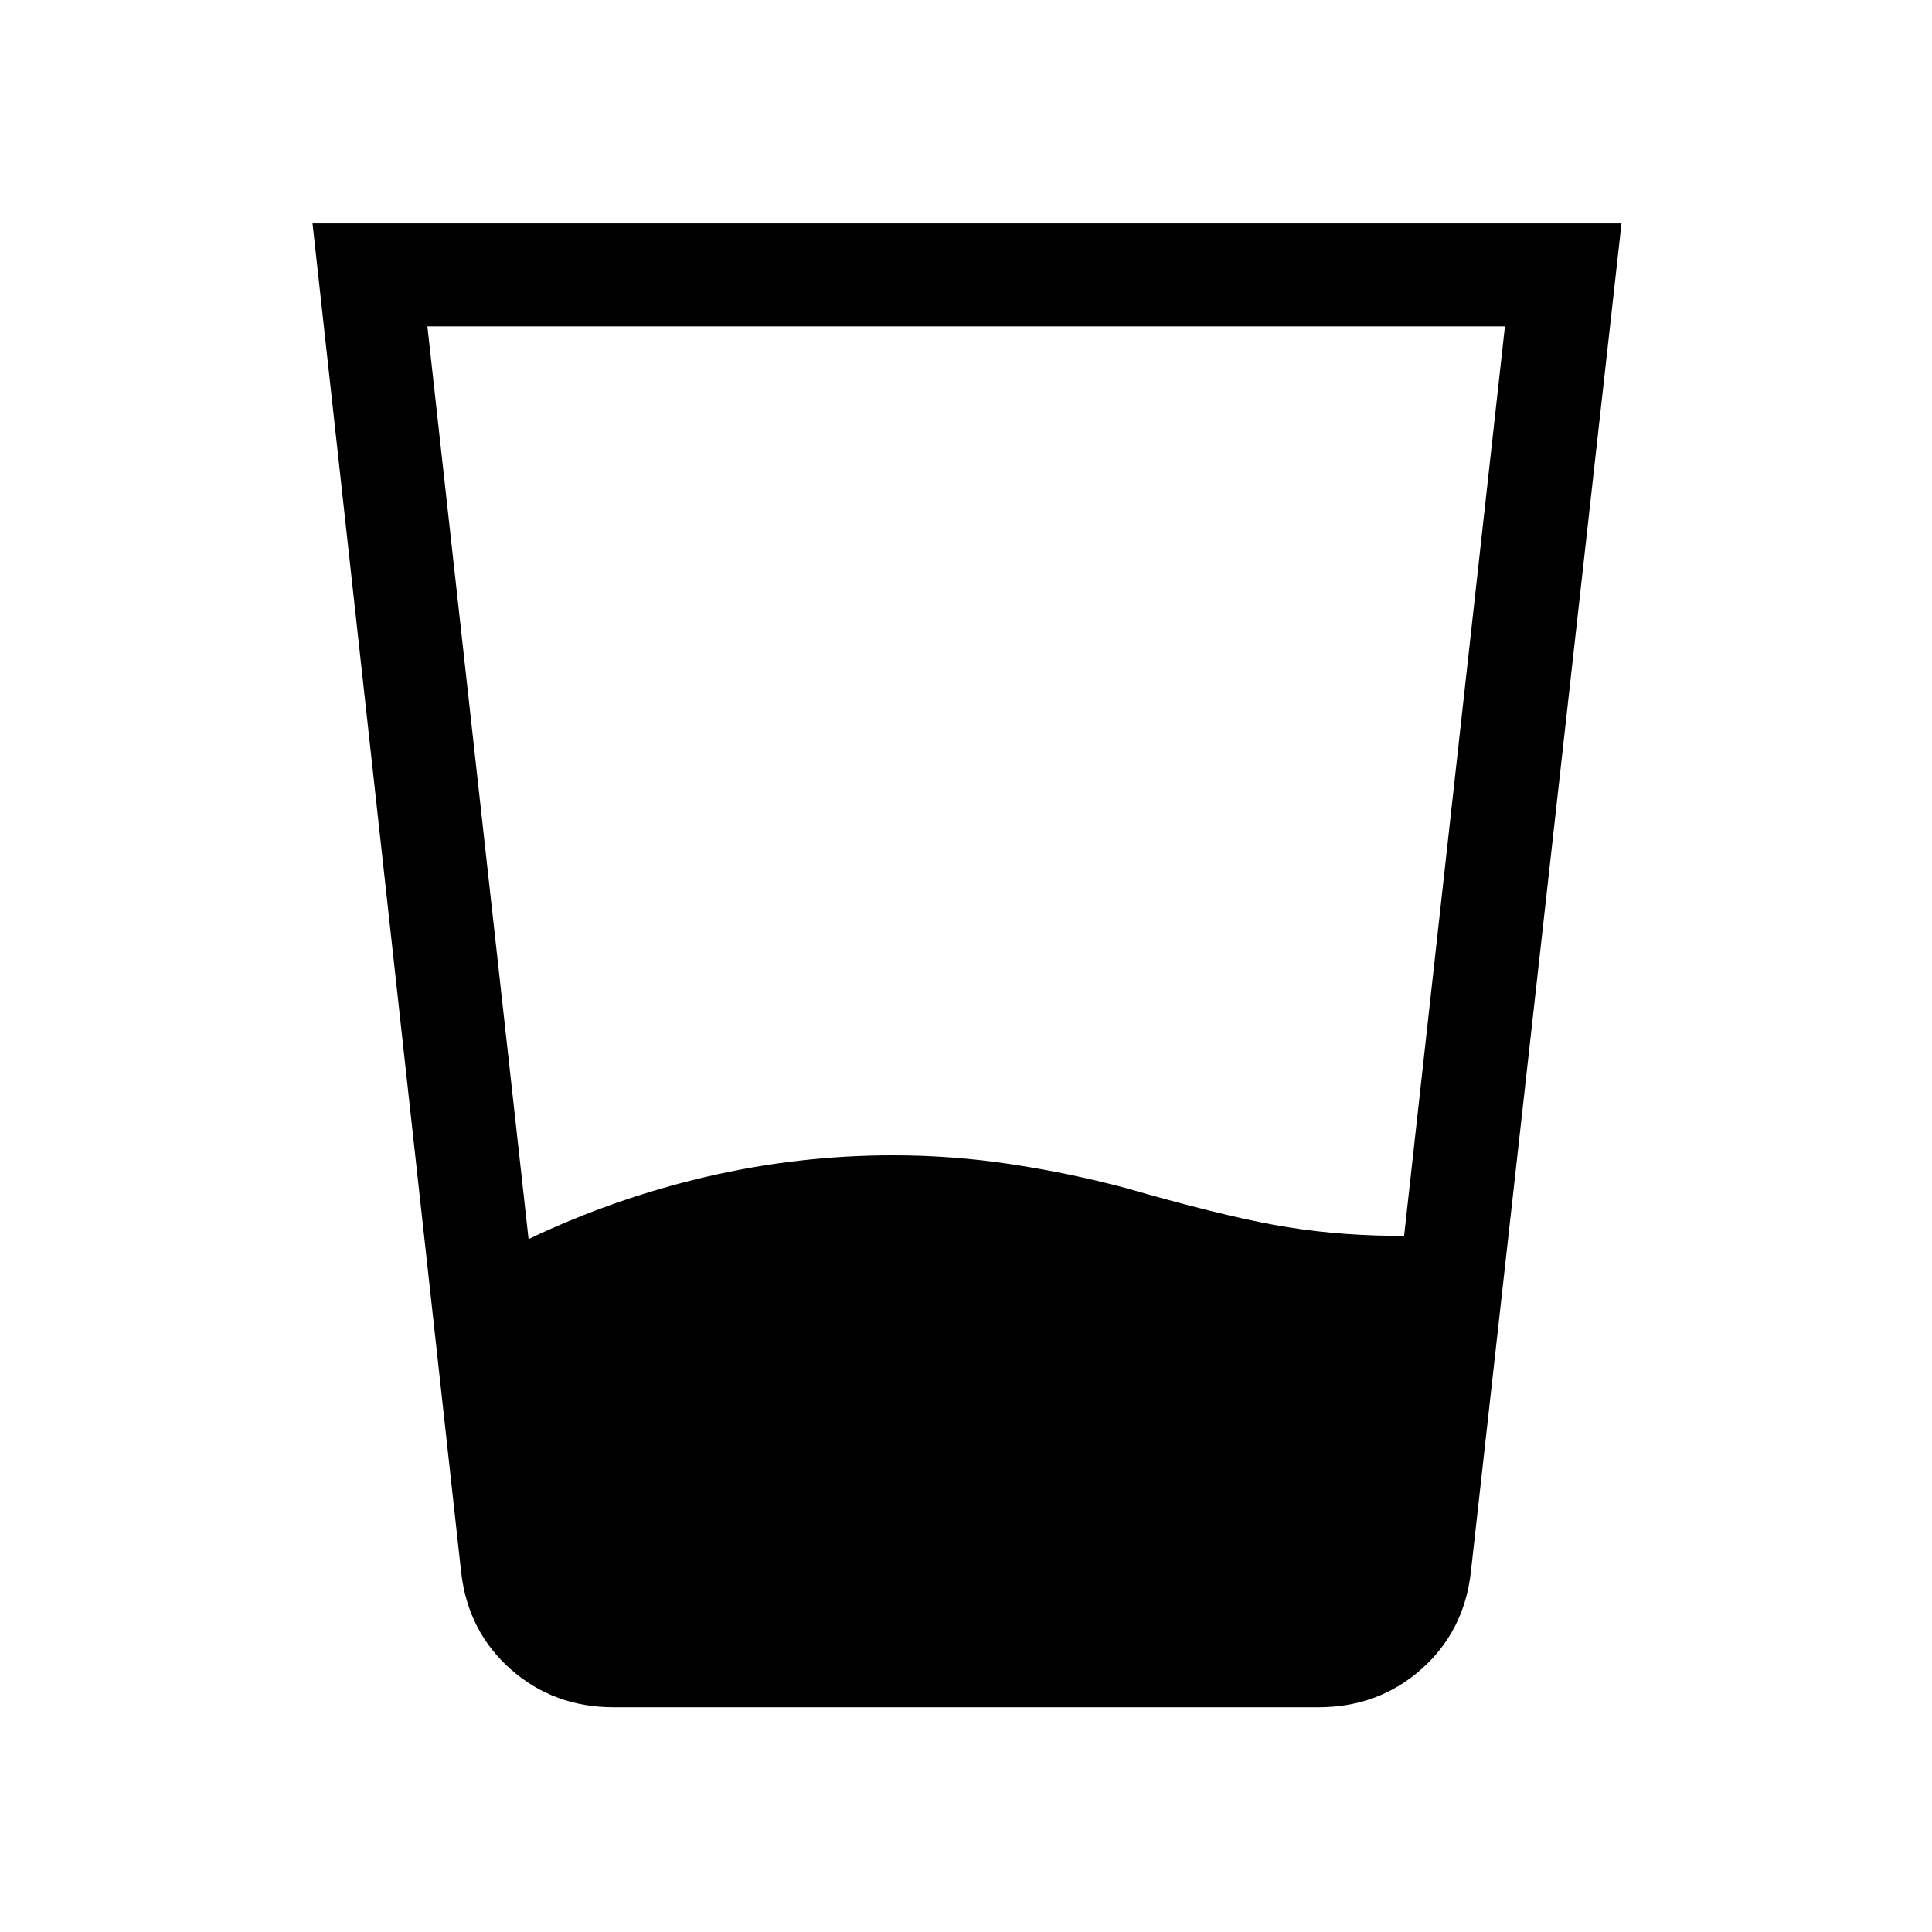 <svg xmlns="http://www.w3.org/2000/svg" height="40" viewBox="0 96 960 960" width="40"><path d="m212.359 258.179 50.282 453.514q42.436-20.231 88.205-30.924 45.769-10.692 92.898-10.692 29.384 0 58.397 4.372 29.013 4.372 57.167 11.859 45.461 13.102 73.474 18.269 28.013 5.167 59.218 5.5h5.693l50.102-451.898H212.359Zm92.615 686.154q-29.769 0-51.077-18.781-21.307-18.782-24.718-48.039L155.282 207h650.436l-74.897 670.513q-3.411 29.257-24.718 48.039-21.308 18.781-51.077 18.781H304.974Z"/></svg>